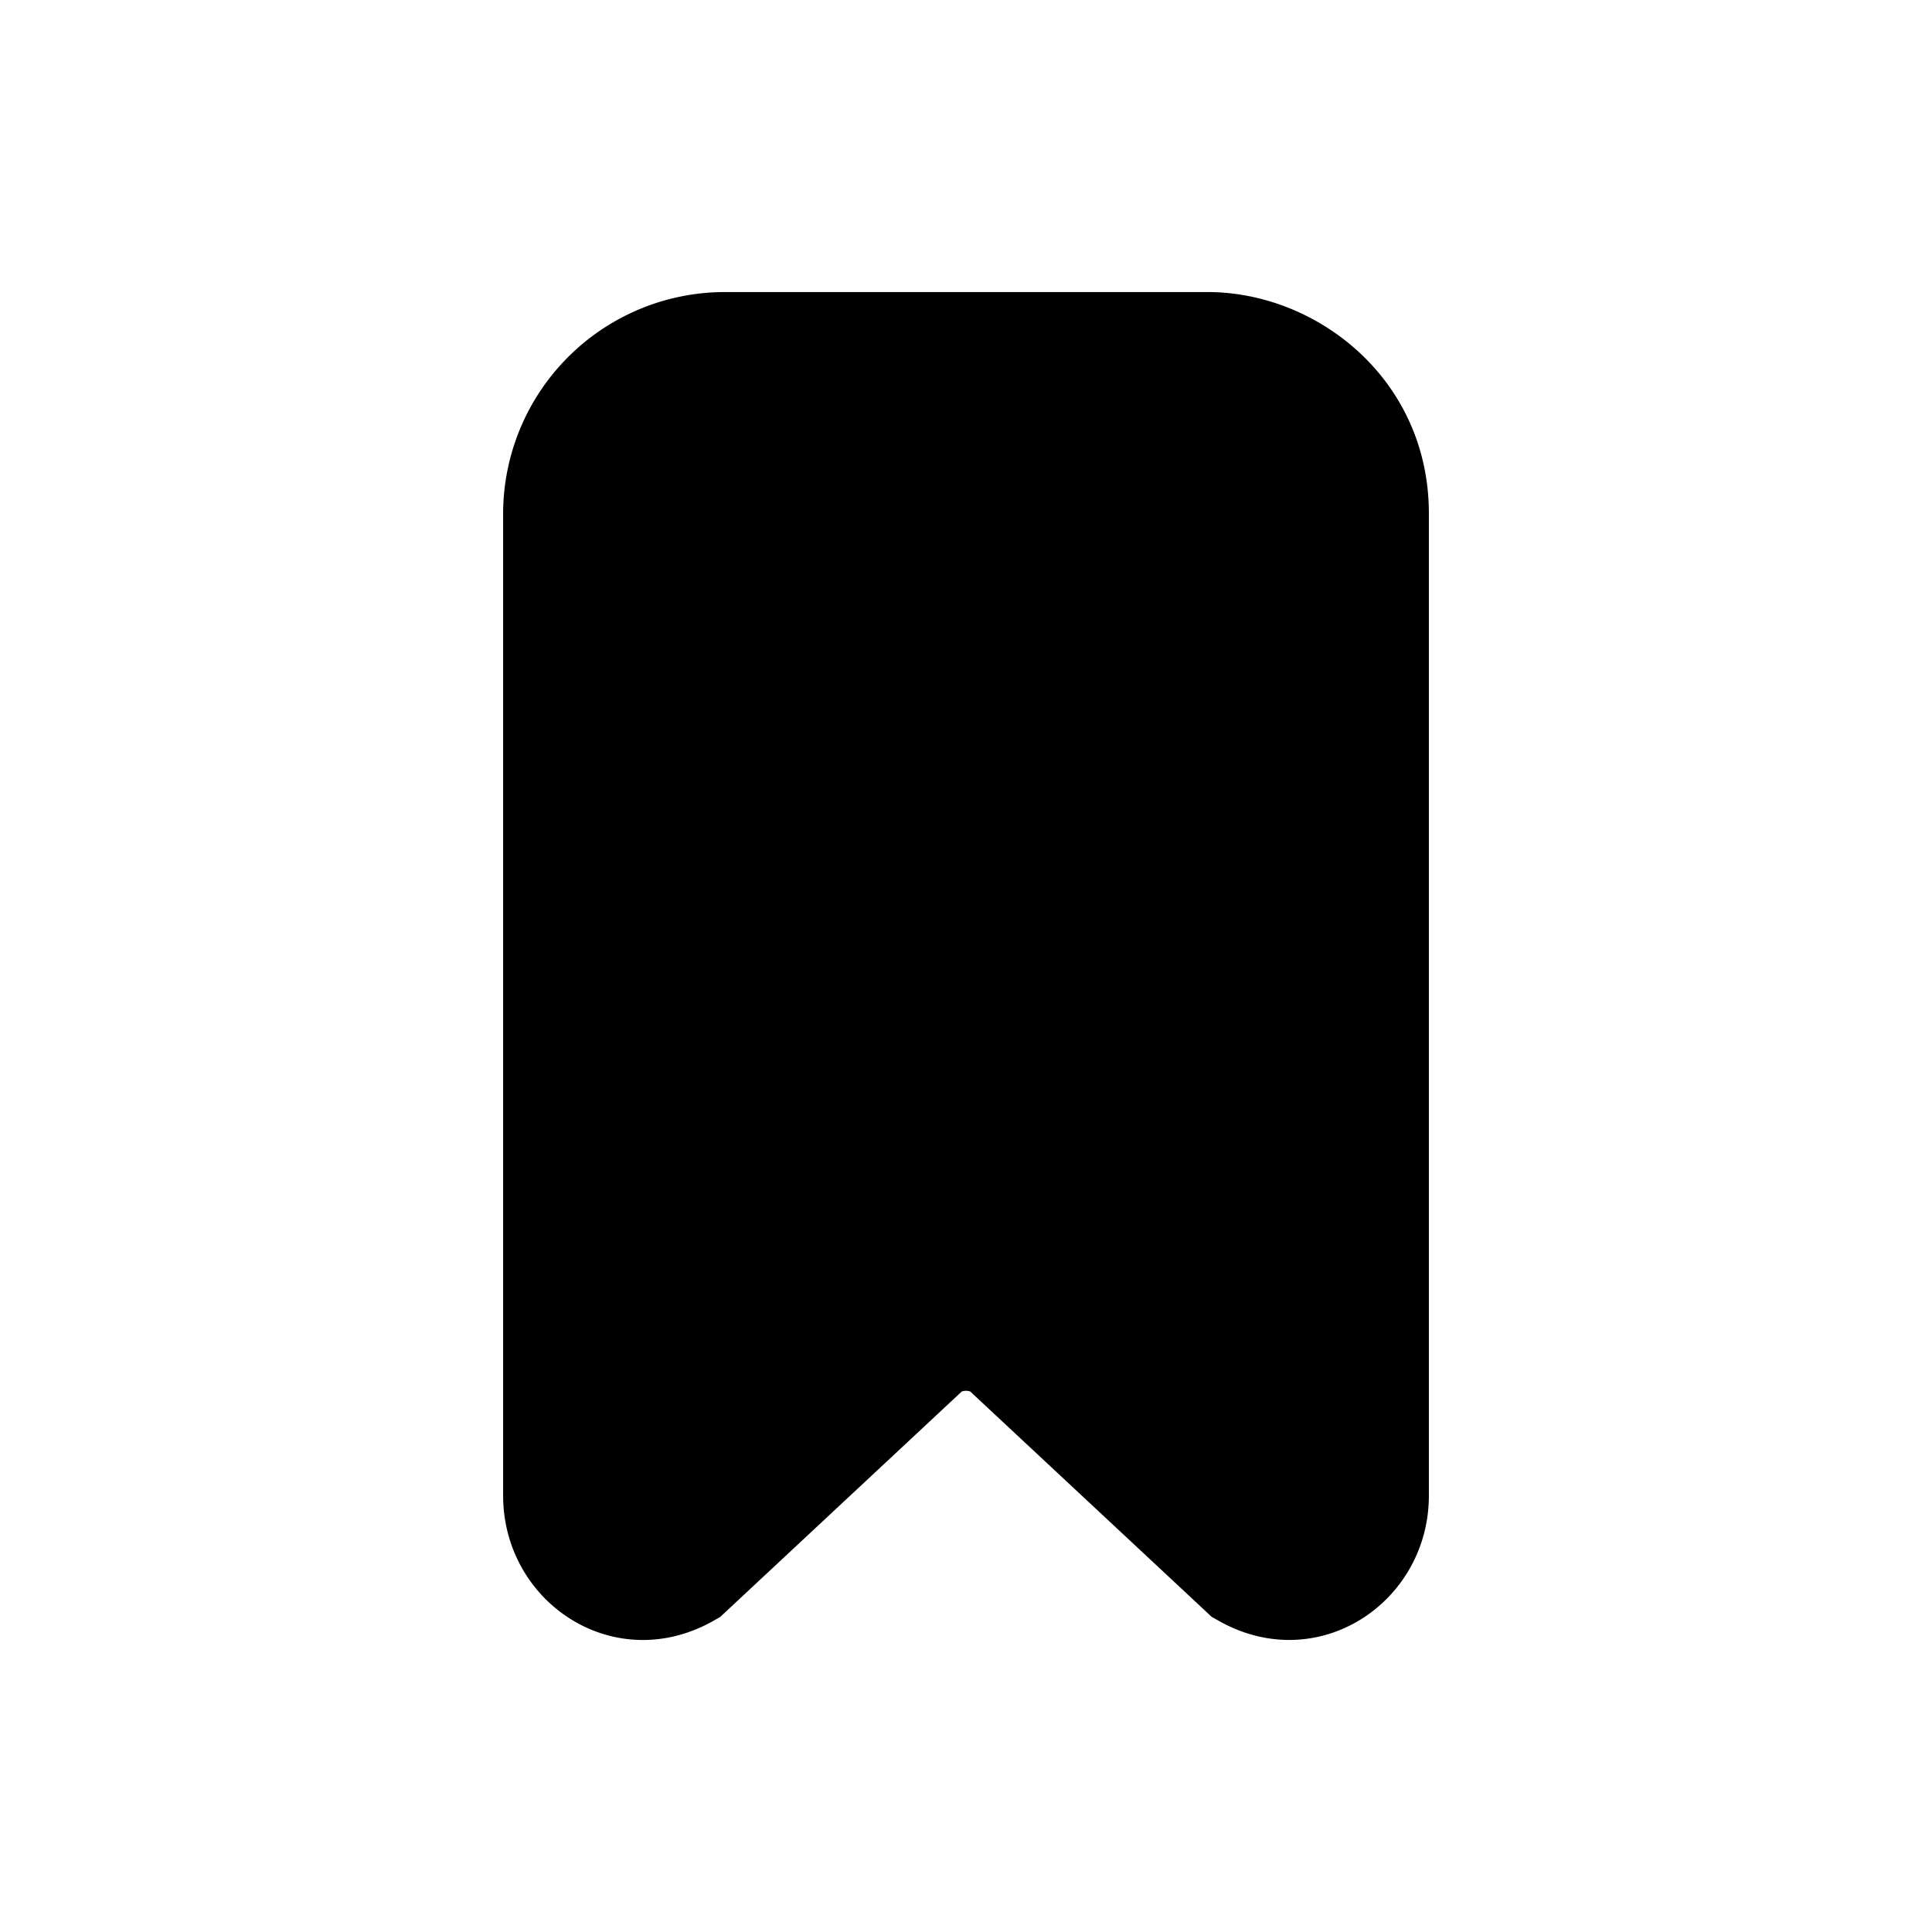 <svg xmlns="http://www.w3.org/2000/svg" fill="none" viewBox="0 0 24 24">
  <path fill="#000" d="M7.75 6.378c0-.686.564-1.25 1.25-1.25h6c.635 0 1.25.512 1.25 1.25v2.25h-8.5zm-1.5 3.75v-3.75A2.756 2.756 0 0 1 9 3.628h6c1.365 0 2.75 1.087 2.75 2.75v12.2c0 1.333-1.386 2.257-2.622 1.55l-.076-.043-2.999-2.799a.16.16 0 0 0-.106 0l-3 2.8-.075.043c-1.236.706-2.622-.218-2.622-1.551zm10 0v8.45c0 .139-.064.22-.128.259a.22.22 0 0 1-.191.016l-2.964-2.766-.051-.034a1.66 1.66 0 0 0-1.832 0l-.051.034-2.963 2.766a.22.22 0 0 1-.193-.016c-.063-.039-.127-.12-.127-.26v-8.45z"/>
</svg>
